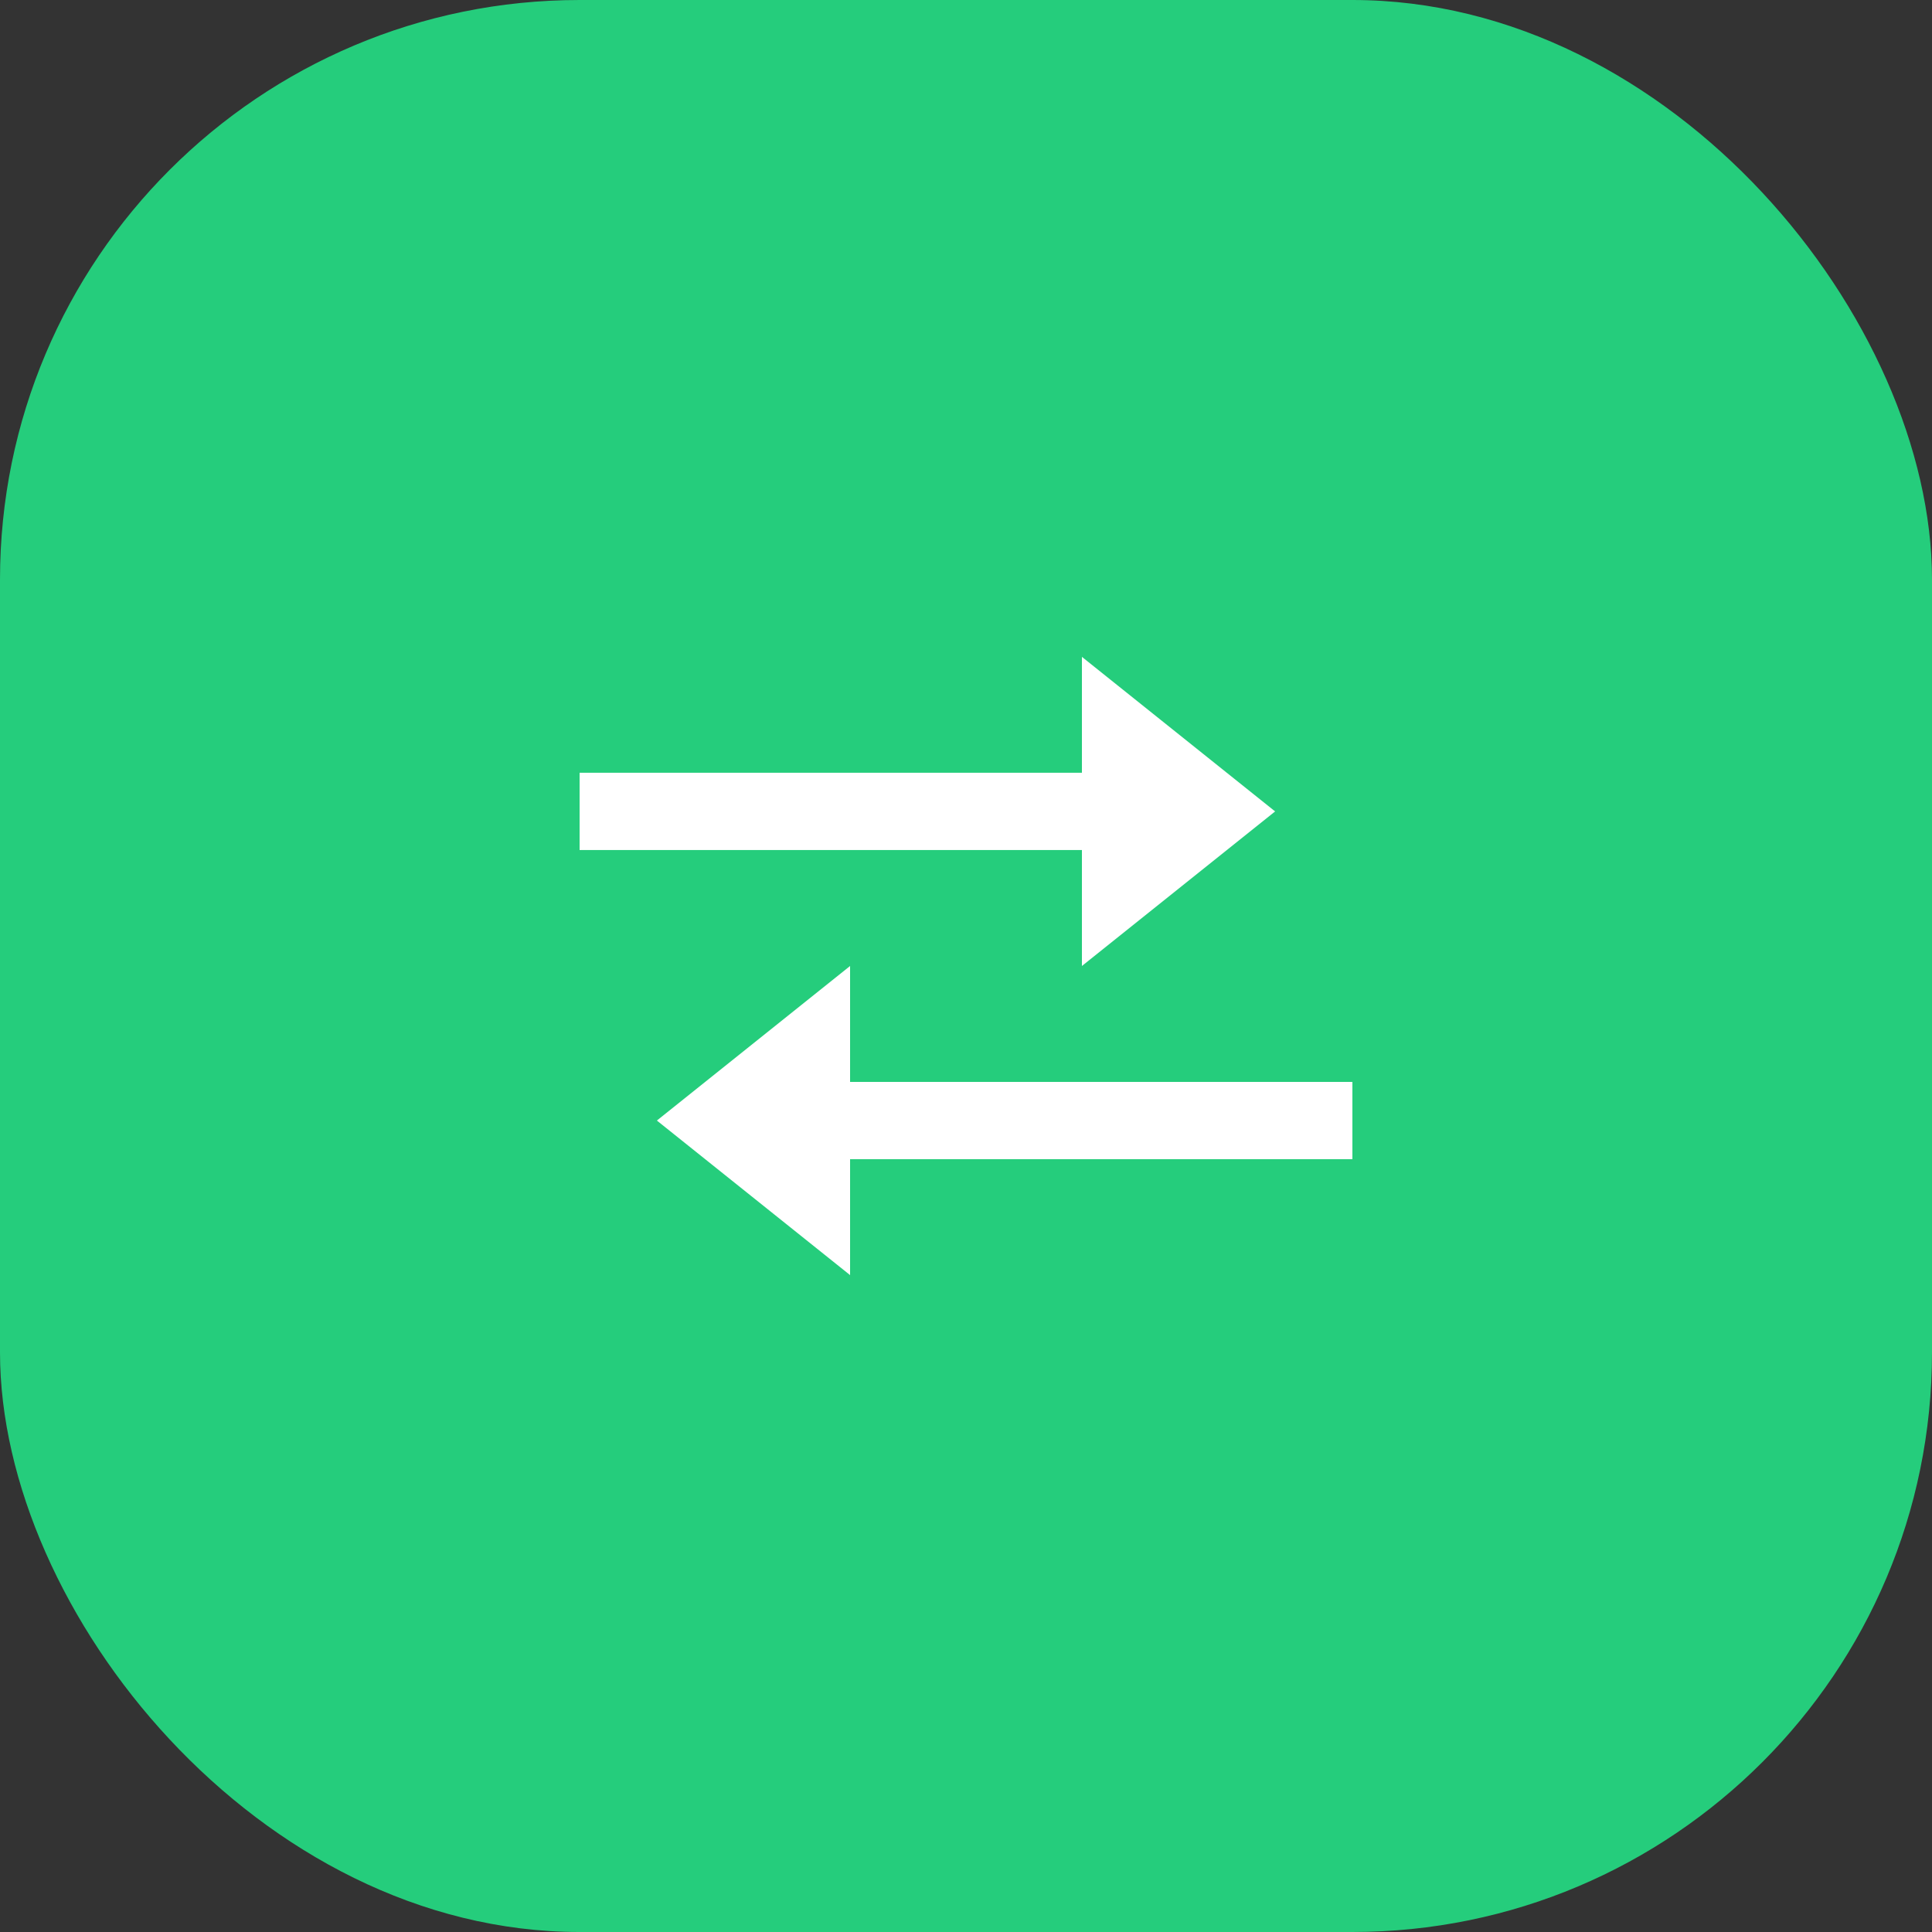 <svg width="50" height="50" viewBox="0 0 50 50" fill="none" xmlns="http://www.w3.org/2000/svg">
<rect x="0" y="0" width="50" height="50" fill="#333333" stroke="none"/>
<rect width="50" height="50" rx="15" fill="#25CD7C"/>
<path d="M28 25L33 21L28 17V19.999H15V21.999H28V25ZM35 28H22V25L17 29L22 33V30H35V28Z" fill="white"/>
</svg>

